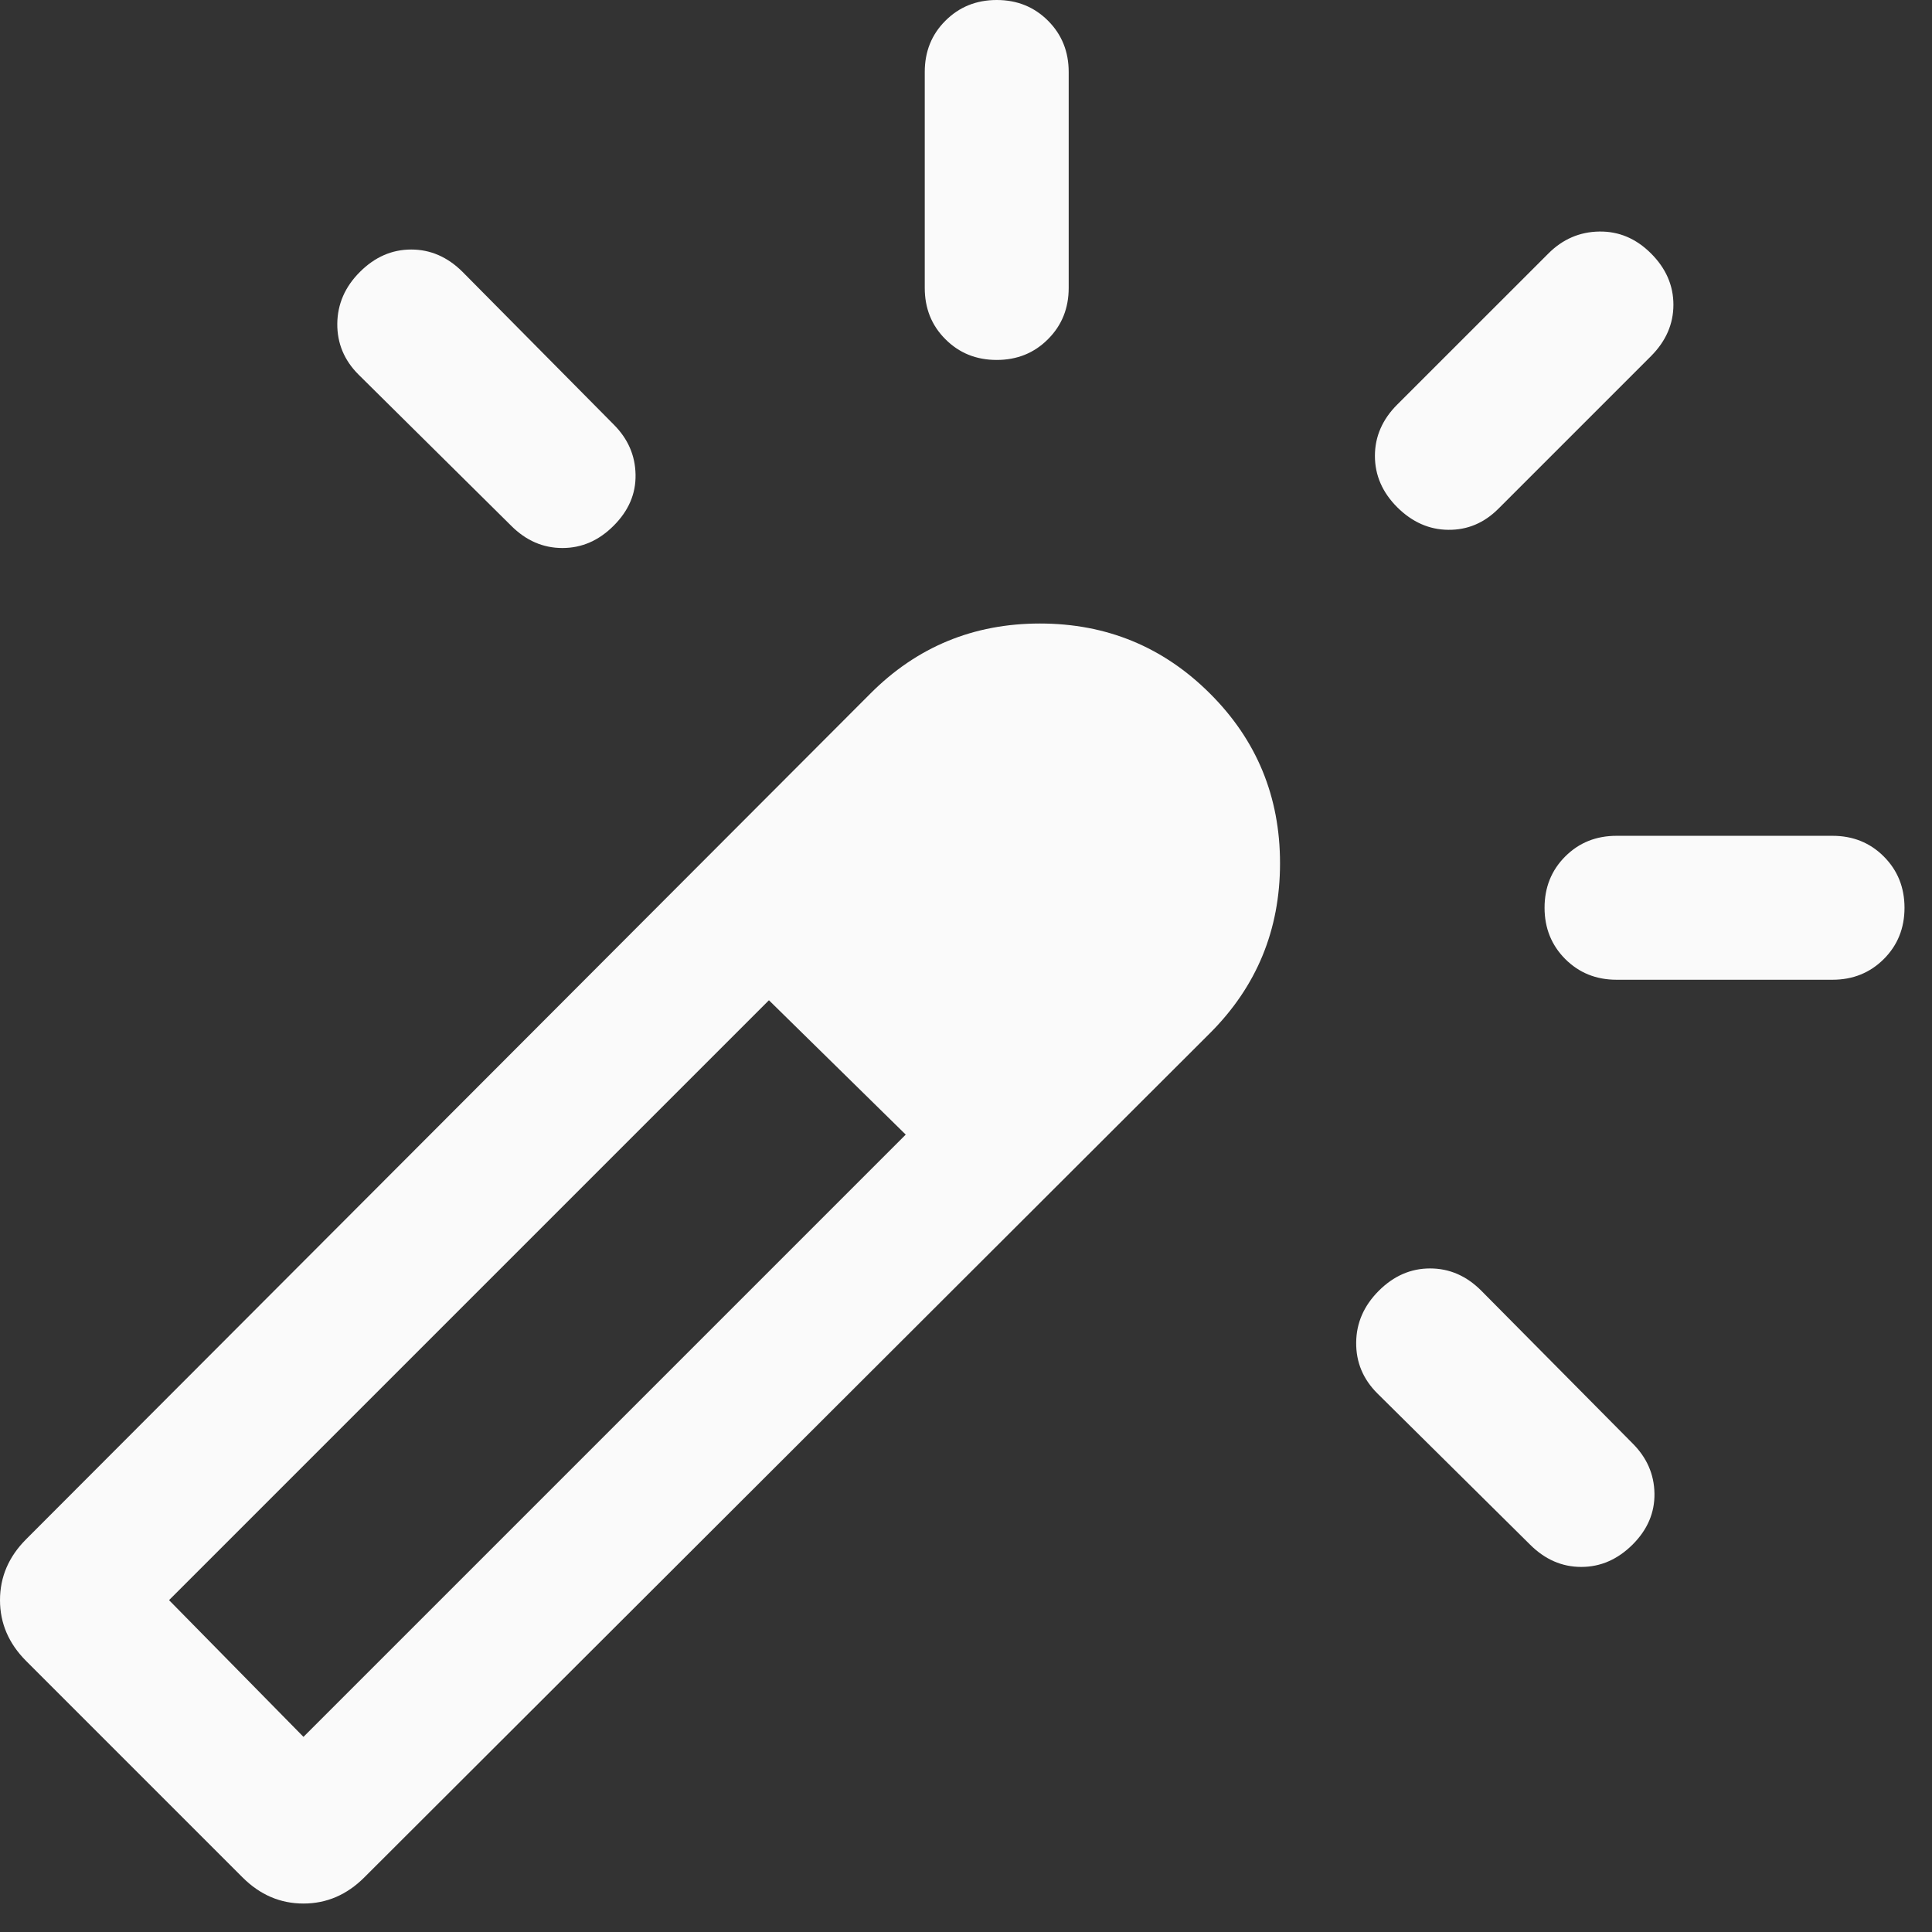 <svg width="26" height="26" viewBox="0 0 26 26" fill="none" xmlns="http://www.w3.org/2000/svg">
<rect x="0" y="0" width="26" height="26" fill="#333333" stroke="none"/>
<path d="M4.844 3.659C5.044 3.459 5.274 3.358 5.534 3.358C5.794 3.358 6.024 3.459 6.225 3.659L8.259 5.713C8.451 5.905 8.549 6.13 8.553 6.388C8.558 6.645 8.459 6.874 8.259 7.074C8.059 7.275 7.829 7.375 7.569 7.375C7.308 7.375 7.078 7.275 6.878 7.074L4.824 5.04C4.632 4.848 4.537 4.62 4.539 4.356C4.542 4.092 4.643 3.859 4.844 3.659ZM13.414 0C13.688 0 13.918 0.093 14.104 0.279C14.289 0.464 14.382 0.694 14.382 0.969V3.875C14.382 4.149 14.289 4.38 14.103 4.565C13.918 4.751 13.688 4.844 13.413 4.844C13.138 4.844 12.908 4.751 12.723 4.565C12.537 4.38 12.445 4.149 12.445 3.875V0.969C12.445 0.694 12.537 0.464 12.723 0.279C12.909 0.093 13.139 0 13.414 0ZM18.555 17.371C18.756 17.17 18.986 17.07 19.245 17.07C19.506 17.07 19.736 17.17 19.936 17.371L21.971 19.425C22.163 19.617 22.261 19.841 22.265 20.099C22.269 20.357 22.171 20.586 21.971 20.786C21.77 20.986 21.54 21.087 21.28 21.087C21.02 21.087 20.79 20.986 20.59 20.786L18.535 18.751C18.343 18.559 18.248 18.331 18.251 18.067C18.253 17.803 18.355 17.571 18.555 17.371ZM22.219 3.411C22.419 3.611 22.52 3.841 22.52 4.101C22.52 4.361 22.419 4.591 22.219 4.792L20.165 6.846C19.973 7.038 19.748 7.133 19.49 7.13C19.233 7.128 19.004 7.026 18.803 6.826C18.603 6.626 18.503 6.395 18.503 6.135C18.503 5.876 18.603 5.645 18.803 5.445L20.838 3.411C21.03 3.219 21.258 3.12 21.522 3.116C21.786 3.112 22.018 3.21 22.219 3.411ZM25.63 12.217C25.63 12.491 25.537 12.721 25.351 12.907C25.165 13.092 24.935 13.185 24.661 13.185H21.755C21.48 13.185 21.25 13.092 21.064 12.906C20.879 12.72 20.786 12.49 20.786 12.216C20.786 11.941 20.879 11.711 21.064 11.526C21.25 11.34 21.48 11.248 21.755 11.248H24.661C24.935 11.248 25.165 11.34 25.351 11.526C25.537 11.712 25.63 11.942 25.63 12.217ZM3.266 25.267L0.35 22.351C0.117 22.117 0 21.845 0 21.534C0 21.222 0.117 20.95 0.35 20.716L11.712 9.335C12.338 8.706 13.1 8.391 13.995 8.391C14.89 8.391 15.653 8.705 16.282 9.332C16.912 9.959 17.226 10.721 17.226 11.617C17.226 12.514 16.912 13.276 16.282 13.905L4.901 25.267C4.667 25.5 4.395 25.617 4.084 25.617C3.772 25.617 3.5 25.5 3.266 25.267ZM4.084 23.374L12.189 15.269L10.348 13.461L2.275 21.534L4.084 23.374Z" fill="#FAFAFA"/>
</svg>
